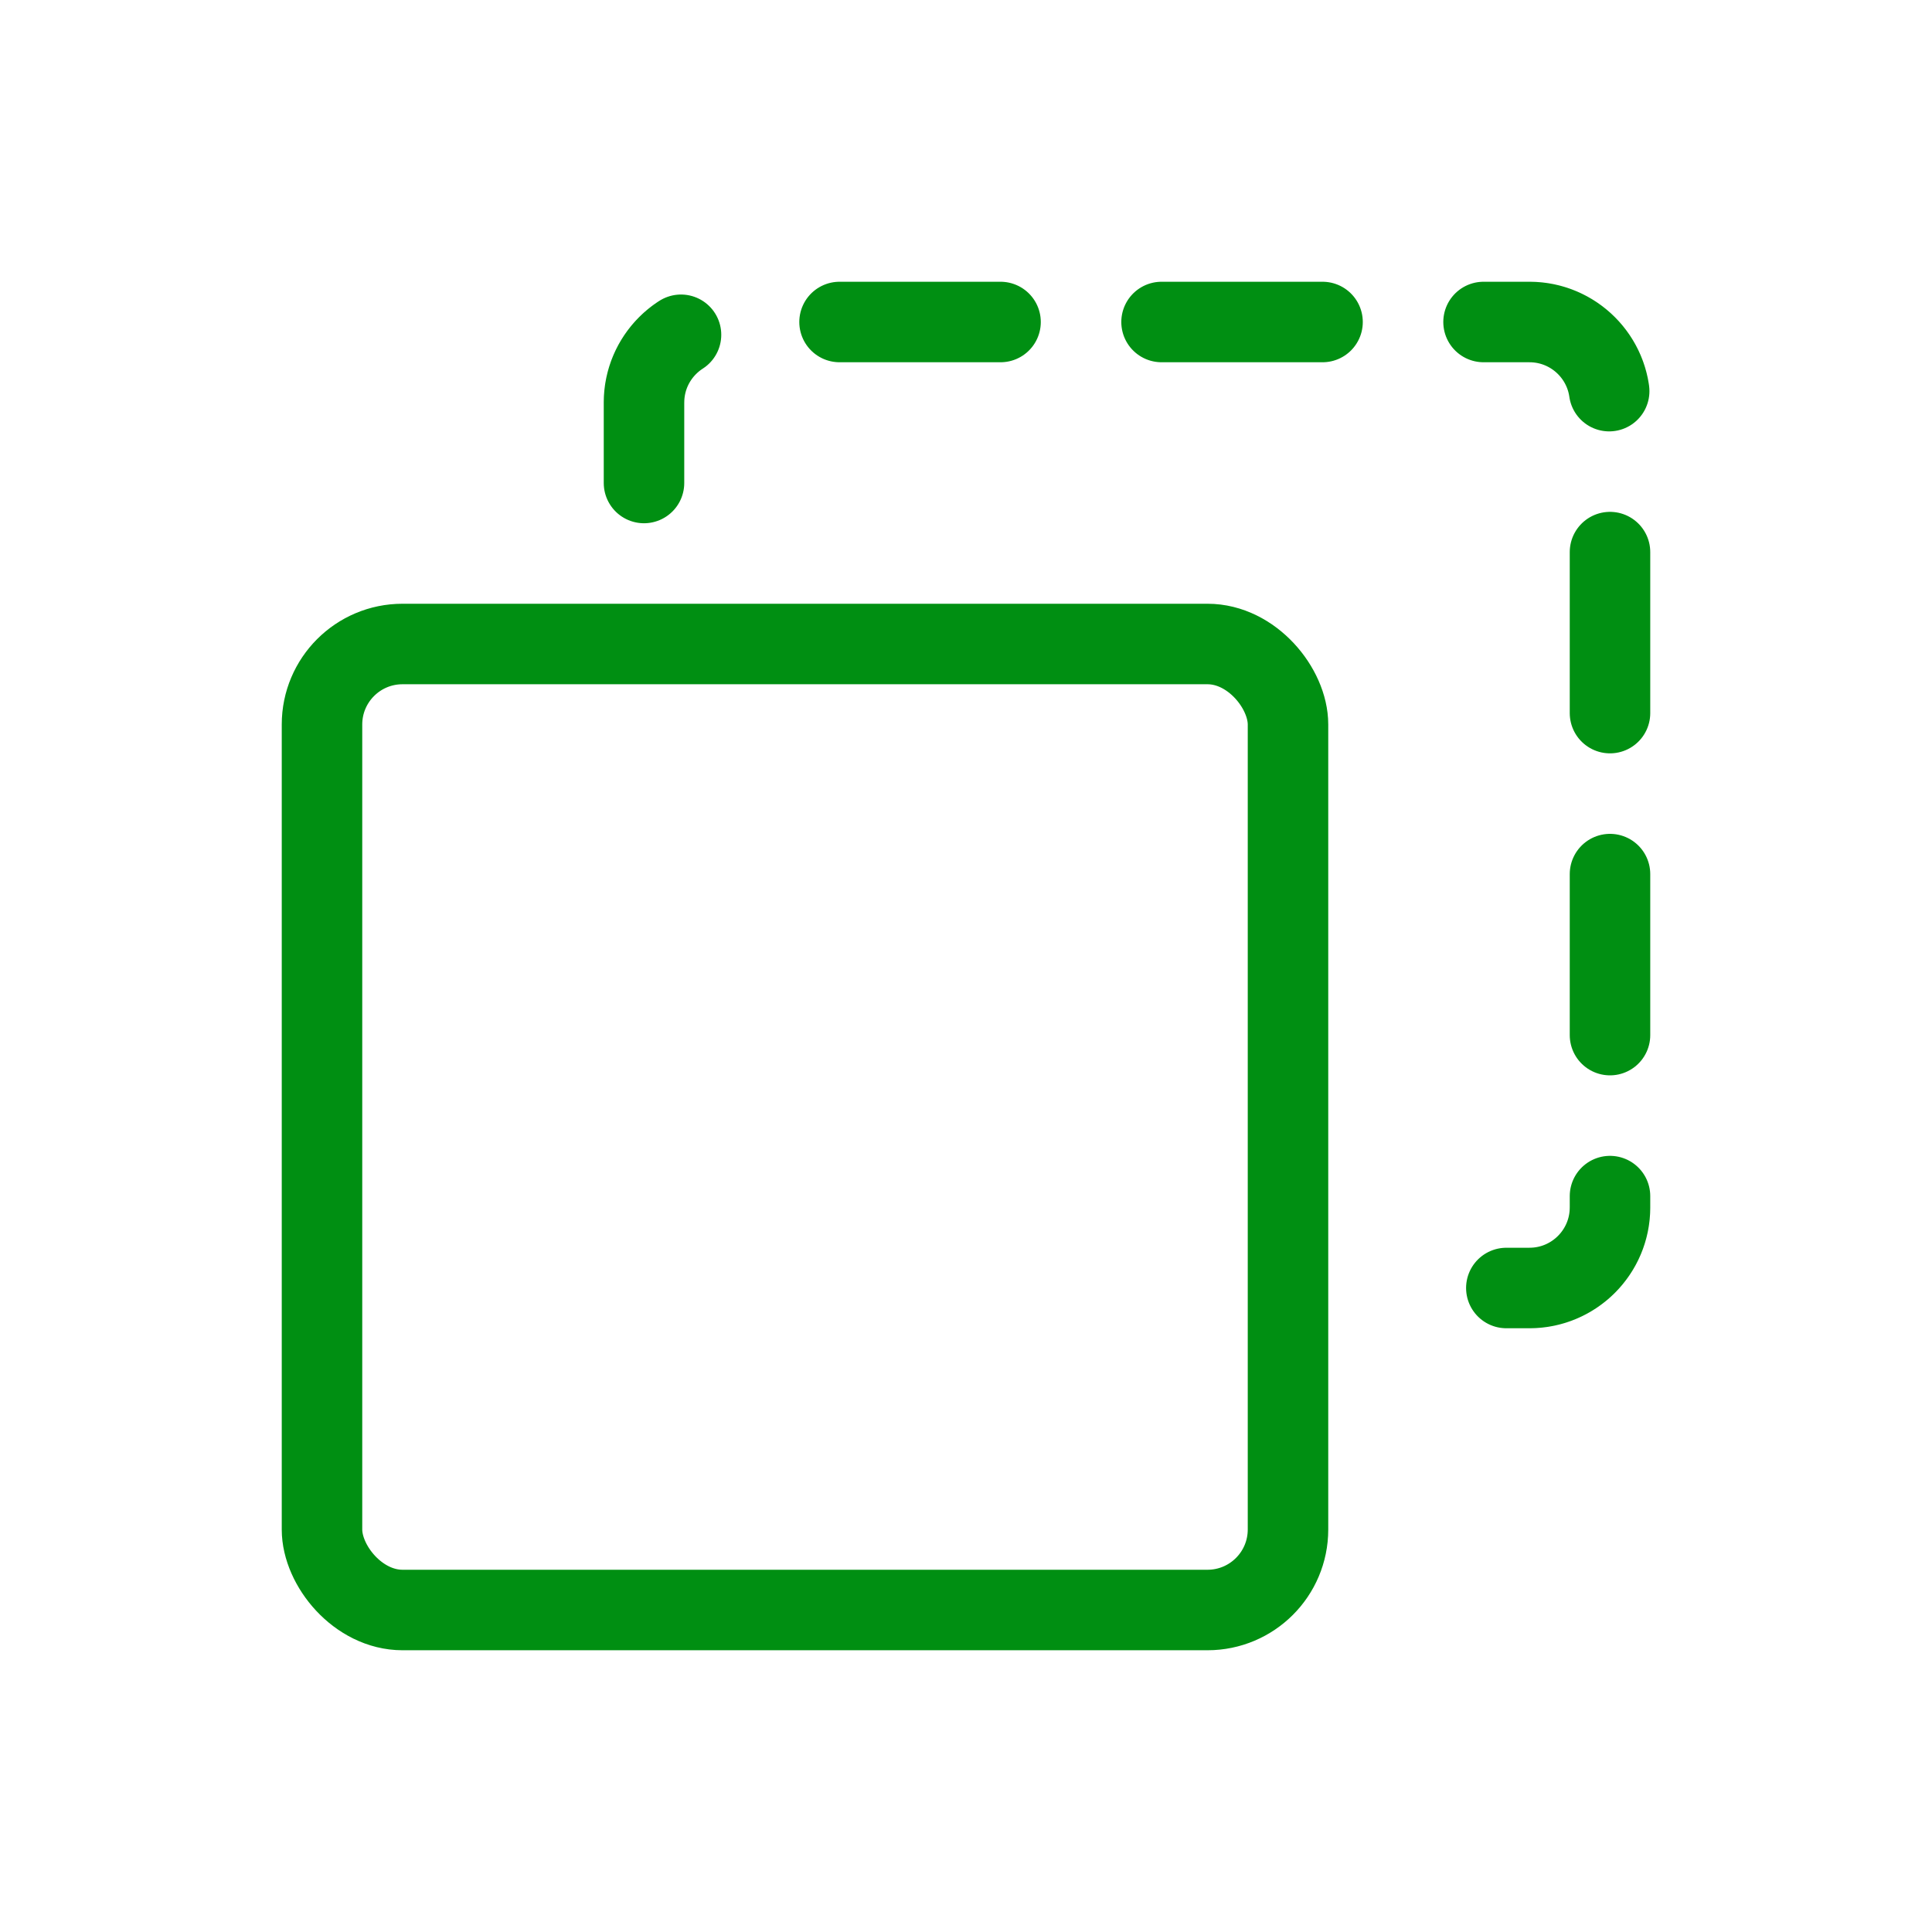 <svg viewBox="0 0 24 24" fill="none" xmlns="http://www.w3.org/2000/svg">
    <g id="SVGRepo_bgCarrier" stroke-width="0"/>
    <g id="SVGRepo_tracerCarrier" stroke-linecap="round" stroke-linejoin="round" stroke="#CCCCCC" stroke-width="0.72"/>
    <g id="SVGRepo_iconCarrier" transform="rotate(0)">
        <rect width="24" height="24"/>
        <rect x="4" y="8" width="12" height="12" rx="1" stroke="#008F12" stroke-linecap="round" stroke-linejoin="round"/>
        <path d="M8 6V5C8 4.448 8.448 4 9 4H19C19.552 4 20 4.448 20 5V15C20 15.552 19.552 16 19 16H18" stroke="#008F12" stroke-linecap="round" stroke-linejoin="round" stroke-dasharray="2 2"/>
    </g>
</svg>
